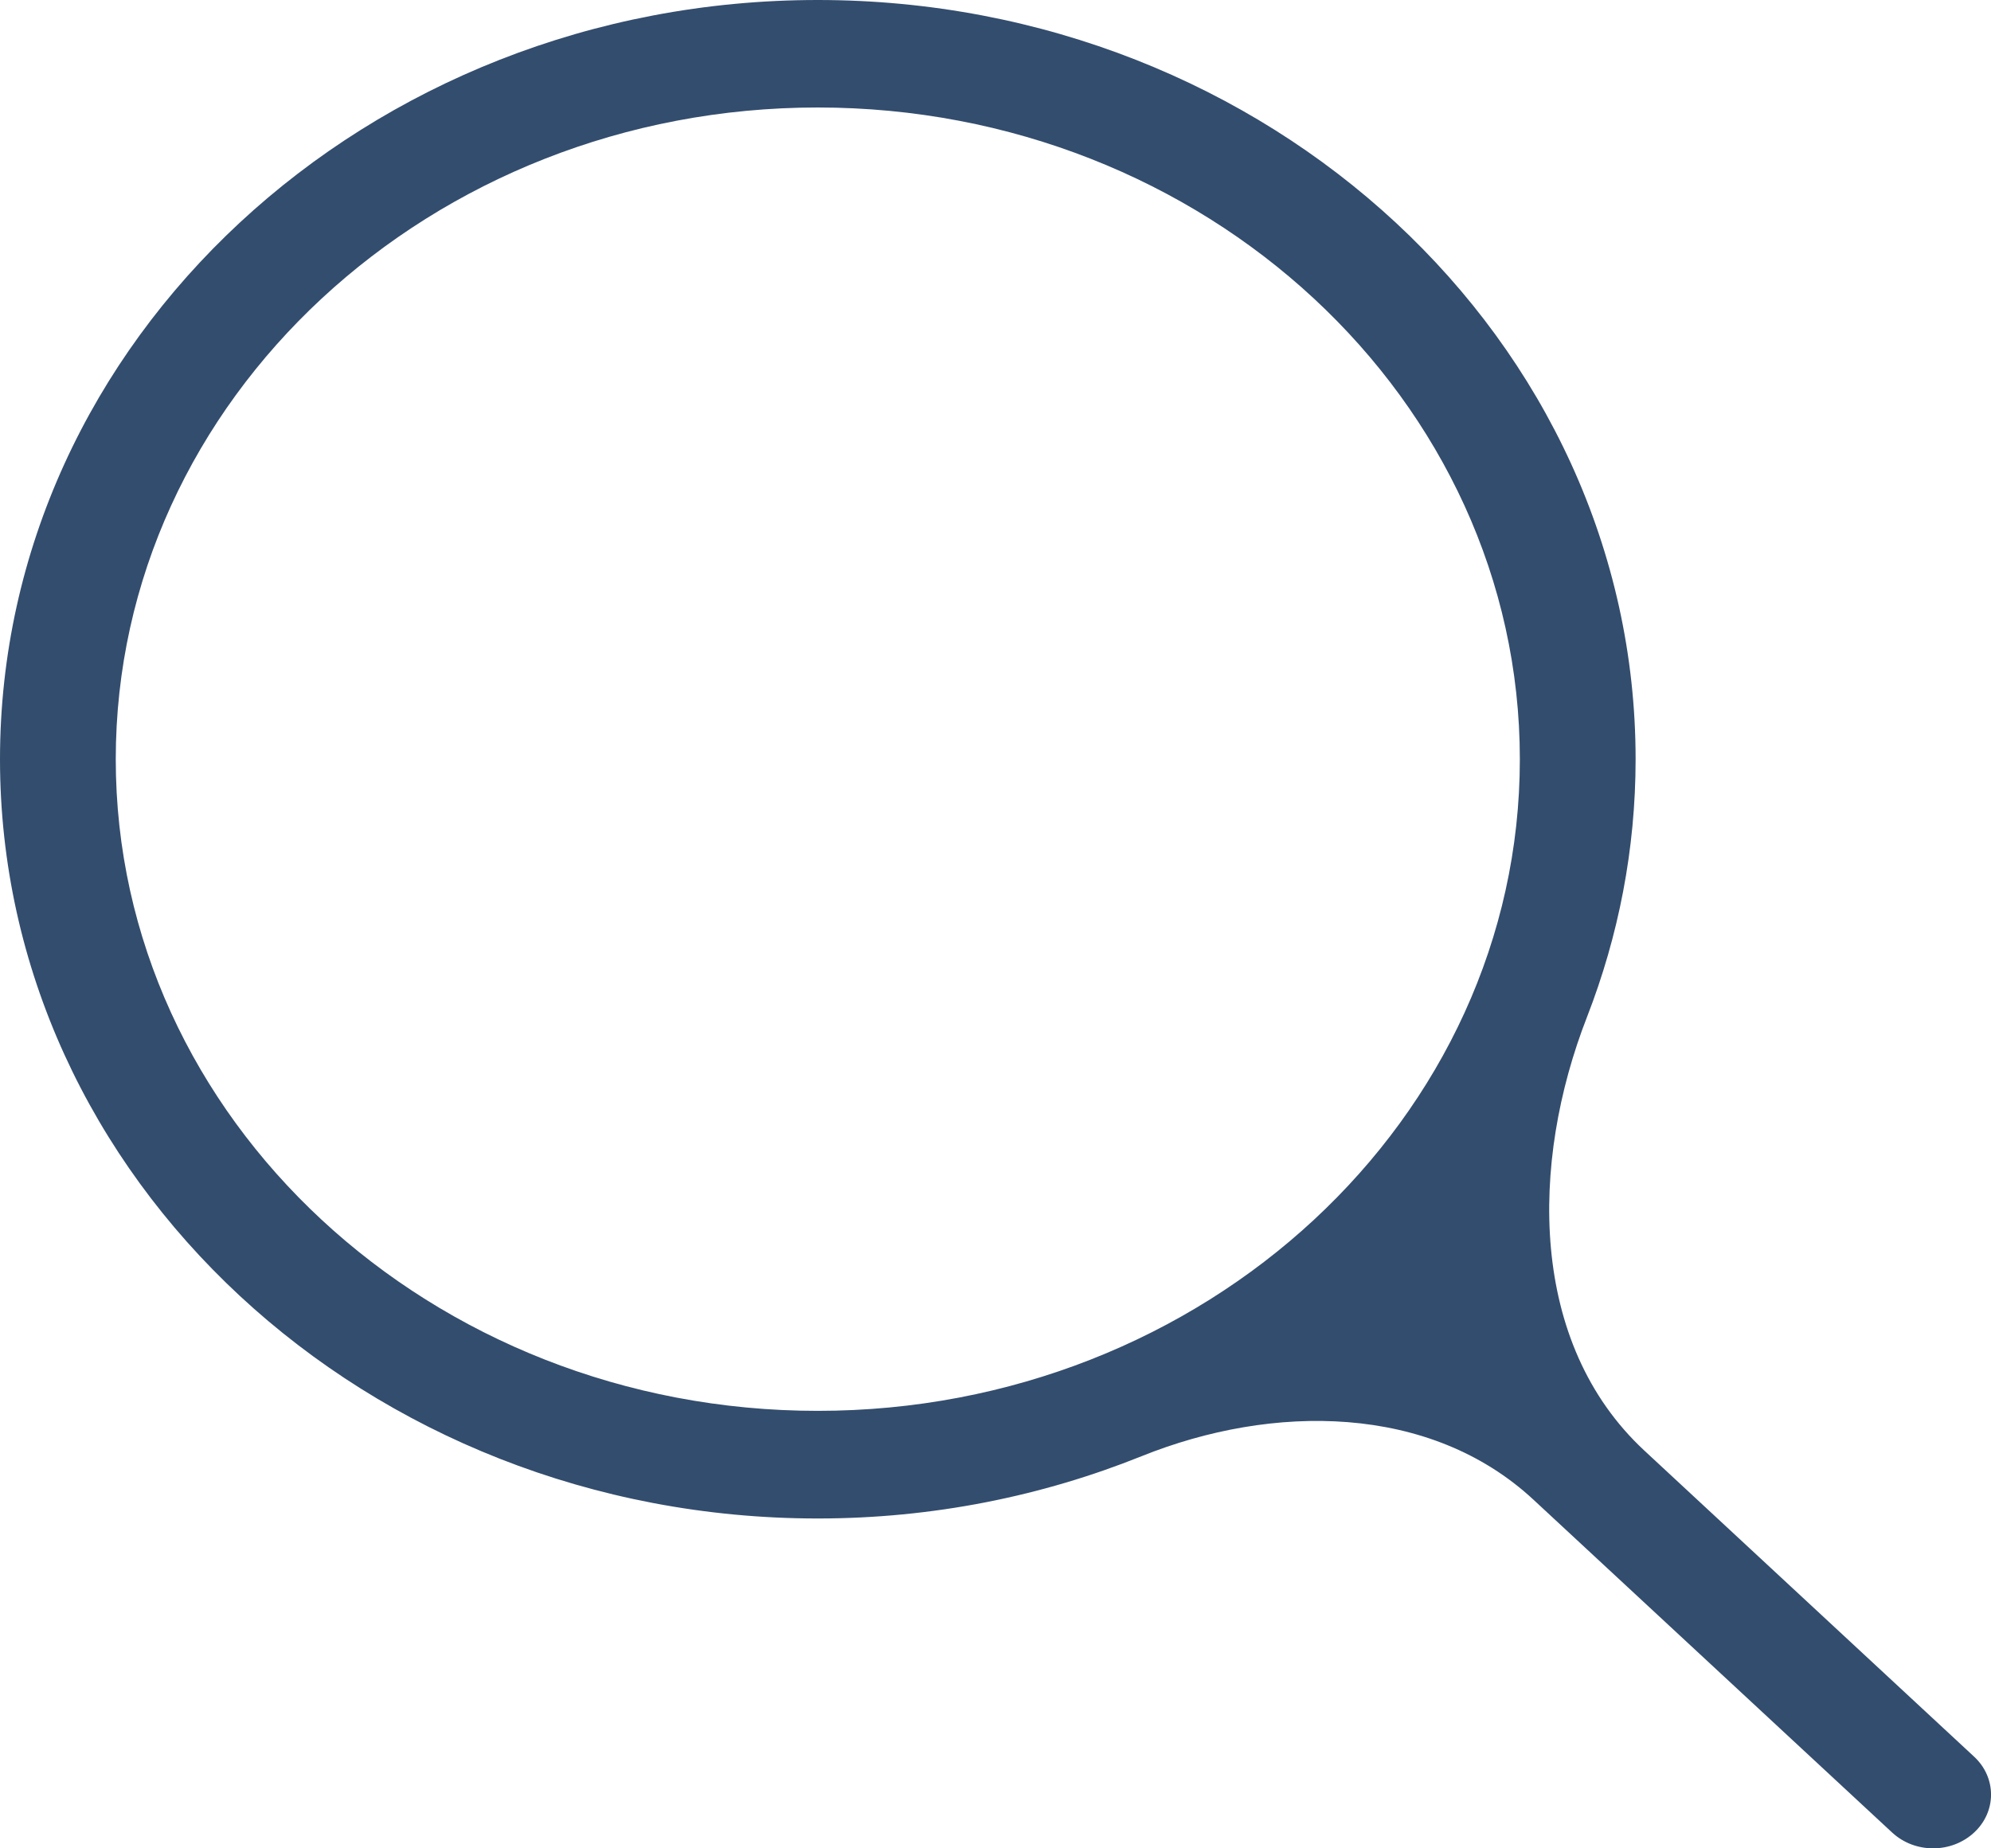 <svg width="14" height="13" viewBox="0 0 14 13" fill="none" xmlns="http://www.w3.org/2000/svg">
<path d="M13.881 12.355L11.562 10.202C10.751 9.448 10.757 8.183 11.16 7.151C11.38 6.585 11.501 5.975 11.501 5.34C11.501 2.396 8.921 0 5.75 0C2.579 0 0 2.396 0 5.34C0 8.284 2.579 10.68 5.75 10.68C6.559 10.68 7.328 10.523 8.027 10.242C8.949 9.871 10.056 9.872 10.784 10.549L13.305 12.889C13.385 12.963 13.489 13 13.593 13C13.697 13 13.801 12.963 13.881 12.889C14.04 12.742 14.04 12.502 13.881 12.355ZM0.814 5.34C0.814 2.812 3.029 0.756 5.75 0.756C8.472 0.756 10.687 2.812 10.687 5.34C10.687 7.867 8.472 9.923 5.75 9.923C3.029 9.923 0.814 7.867 0.814 5.34Z" fill="#334D6E"/>
</svg>
